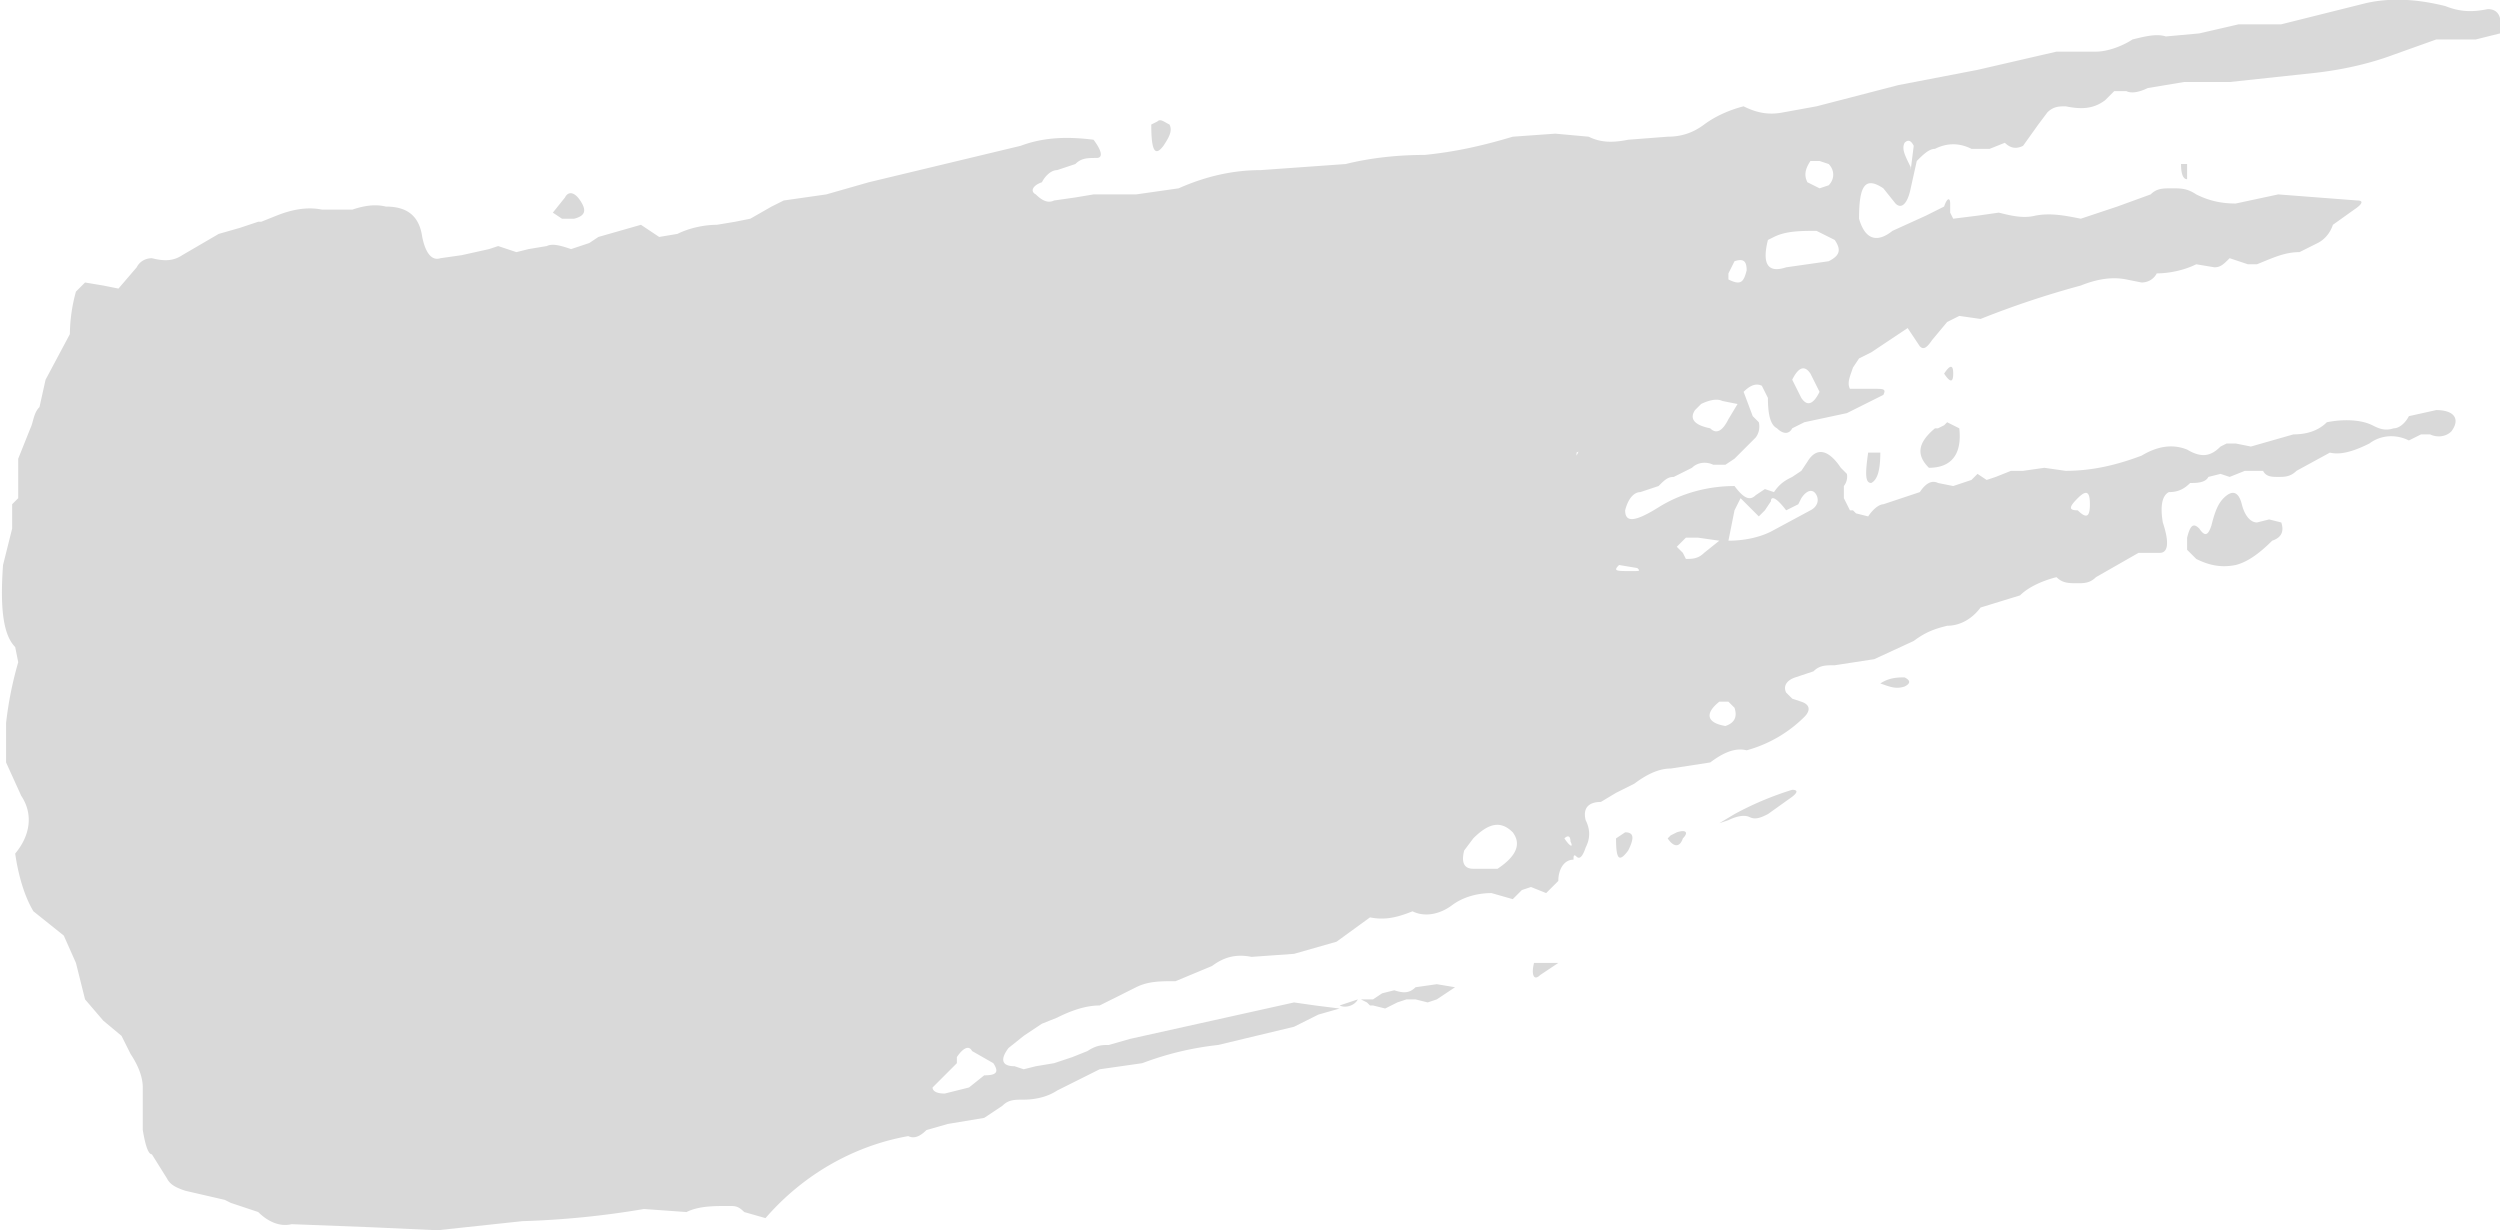 <svg width="823" height="405" viewBox="0 0 823 405" fill="none" xmlns="http://www.w3.org/2000/svg"><path d="M805 2c5 2 9 2 14 1 3 0 5 2 4 8l-8 2h-13l-14 5c-8 3-17 5-26 6l-28 3h-15l-12 2c-2 1-5 2-7 1h-4l-3 3c-4 3-8 3-13 2-2 0-4 0-6 2l-3 4-5 7c-2 1-4 1-6-1l-5 2h-6c-4-2-8-2-12 0-2 0-4 2-6 4l-2 9c-1 5-3 7-5 5l-4-5c-6-4-8-1-8 10 2 7 6 8 11 4l11-5 6-3c1-3 2-3 2-1v3l1 2 8-1 7-1c4 1 8 2 12 1 5-1 10 0 15 1l12-4 11-4c2-2 4-2 7-2s5 0 8 2c4 2 8 3 13 3l14-3 26 2c2 0 2 1-1 3l-7 5c-1 3-3 5-5 6l-6 3c-5 0-9 2-14 4h-3l-6-2c-2 2-3 3-5 3l-6-1c-4 2-9 3-13 3-1 2-3 3-5 3l-5-1c-5-1-10 0-15 2a299 299 0 0 0-33 11l-7-1-4 2-5 6c-2 3-3 3-4 2l-4-6-6 4-6 4-4 2-2 3c-1 3-2 5-1 7h8c3 0 4 0 3 2l-12 6-14 3-4 2c-1 2-3 2-5 0-2-1-3-4-3-10l-2-4c-2-1-4 0-6 2l3 8 2 2a6 6 0 0 1-1 5l-1 1-6 6-3 2h-4c-2-1-5-1-7 1l-6 3c-2 0-3 1-5 3l-6 2c-2 0-4 2-5 6 0 4 3 4 11-1s17-7 25-7c3 4 5 5 7 3l3-2 3 1c2-3 4-4 6-5l3-2 2-3c3-5 7-4 11 2l1 1 1 1a5 5 0 0 1-1 4v4l2 4h1l1 1 4 1c2-3 4-4 5-4l12-4c2-3 4-4 6-3l5 1 6-2 2-2 3 2 3-1 5-2h4l7-1 7 1c9 0 17-2 25-5 5-3 10-4 15-2 5 3 8 2 11-1l2-1h3l5 1 14-4c4 0 8-1 11-4 5-1 11-1 15 1 2 1 4 2 7 1 2 0 4-2 5-4l9-2c6 0 8 3 5 7-2 2-5 2-7 1h-3l-4 2c-4-2-9-2-13 1-4 2-9 4-13 3l-11 6c-2 2-4 2-6 2s-4 0-5-2h-6l-5 2-3-1-4 1c-1 2-4 2-6 2-2 2-4 3-7 3-2 1-3 4-2 10 2 6 2 10-1 10h-7l-14 8c-2 2-4 2-6 2-3 0-5 0-7-2-4 1-9 3-12 6l-13 4c-3 4-7 6-11 6-4 1-7 2-11 5l-13 6-13 2c-3 0-5 0-7 2l-6 2c-3 1-4 3-3 5l2 2 3 1c3 1 3 3 1 5a43 43 0 0 1-19 11c-4-1-8 1-12 4l-13 2c-4 0-8 2-12 5l-6 3-5 3c-4 0-6 2-5 6 2 4 1 7 0 9-1 3-2 4-3 3s-1 0-1 1c-3 0-5 3-5 7l-4 4-5-2-3 1-3 3-7-2c-4 0-9 1-13 4s-9 4-13 2c-5 2-9 3-14 2l-11 8-14 4-14 1c-5-1-9 0-13 3l-12 5c-5 0-9 0-13 2l-12 6c-5 0-10 2-14 4l-5 2-6 4-5 4c-3 4-2 6 2 6l3 1 4-1 6-1 6-2 5-2c3-2 5-2 7-2l7-2 27-6 27-6 7 1 8 1-7 2-8 4-25 6c-9 1-17 3-25 6l-14 2-14 7c-3 2-7 3-11 3-3 0-5 0-7 2l-6 4-6 1-6 1-7 2c-2 2-4 3-6 2-17 3-34 12-47 27l-7-2c-2-2-3-2-5-2-5 0-10 0-14 2l-14-1a288 288 0 0 1-40 4l-28 3-22-1-26-1c-4 1-8-1-11-4l-6-2-3-1-2-1-13-3c-3-1-5-2-6-4l-5-8c-1 0-2-2-3-8v-14c0-4-2-8-4-11l-3-6-6-5-6-7-3-12-4-9-5-4-5-4c-3-5-5-12-6-19 5-6 6-13 2-19l-5-11v-13a120 120 0 0 1 4-20l-1-5c-4-4-5-13-4-27l3-12v-8l2-2v-13l4-10c1-2 1-5 3-7l2-9 8-15a54 54 0 0 1 2-14l3-3 6 1 5 1 6-7c1-2 3-3 5-3 4 1 7 1 10-1l12-7 7-2 6-2h1l5-2c5-2 10-3 15-2h10c3-1 7-2 11-1 7 0 11 3 12 10 1 5 3 8 6 7l7-1 9-2 3-1 3 1 3 1 4-1 6-1c2-1 5 0 8 1l6-2 3-2 7-2 7-2 6 4 6-1c4-2 9-3 13-3l6-1 5-1 7-4 4-2 14-2 14-4 25-6 25-6c8-3 16-3 24-2 3 4 3 6 1 6-3 0-5 0-7 2l-6 2c-2 0-4 2-5 4-3 1-4 3-2 4 2 2 4 3 6 2l7-1 6-1h14l14-2c9-4 18-6 27-6l28-2c8-2 17-3 26-3 10-1 19-3 29-6l14-1 11 1c4 2 8 2 13 1l13-1c4 0 8-1 12-4s9-5 13-6c4 2 8 3 13 2l11-2 27-7 26-5 13-3 13-3h13c4 0 9-2 12-4 4-1 8-2 11-1l11-1 13-3h14l28-7c9-2 18-1 26 1ZM191 66c2 3 2 5-2 6h-4l-3-2 4-5c1-2 3-2 5 1Zm133 288c4 0 5-1 3-4l-7-4c-1-2-3-1-5 2v2l-4 4-4 4c0 1 1 2 4 2l8-2 5-4Zm61-313c1 2 0 4-2 7-3 4-4 1-4-7l2-1c1-1 2 0 4 1Zm56 290 6-2c-1 2-4 3-6 2Zm25-2h-3l-3 1-4 2-4-1h-1l-1-1-2-1h4l3-2 4-1c3 1 5 1 7-1l7-1 6 1-6 4-3 1-4-1Zm27-43c6-4 8-8 5-12-4-4-8-3-13 2l-3 4c-1 4 0 6 3 6h8Zm14 31h6l-6 4c-2 2-3 0-2-4h2Zm8-41c2 3 3 3 2 1 0-2-1-2-2-1Zm4-126 1-2c2 0 1 0-1 1v1Zm16 124c3 0 3 2 1 6-3 4-4 3-4-4l3-2Zm2-86c3 0 3 0 2-1l-6-1c-2 2-1 2 4 2Zm15 86c3-1 4 0 2 2-1 3-3 3-5 0l1-1 2-1Zm14-96-7-1h-4l-3 3 2 2 1 2c2 0 4 0 6-2l5-4Zm-3-37c2 2 4 1 6-3l3-5-5-1c-2-1-5 0-7 1l-2 2c-2 3 0 5 5 6Zm5 98c3-1 4-3 3-6l-1-1-1-1h-3c-5 4-4 7 2 8Zm22 21c2 0 2 1-1 3l-7 5c-2 1-4 2-6 1s-5 0-7 1l-3 1 5-3a104 104 0 0 1 19-8Zm-19-92-2 10c5 0 10-1 14-3l13-7c2-1 3-3 2-5s-3-2-5 1l-1 2-2 1-2 1c-3-4-5-5-5-3l-2 3-2 2-6-6-2 4Zm4-79c0-3-1-4-4-3l-2 4v2c4 2 5 1 6-3Zm27-3c4-2 4-4 2-7l-6-3c-5 0-10 0-14 2l-2 1c-2 8 0 11 6 9l14-2Zm-12 39 3 6c2 3 4 2 6-2l-3-6c-2-3-4-2-6 2Zm6-72c-2 3-2 5-1 7l4 2 3-1c2-2 2-5 0-7l-3-1h-3Zm20 106c-2 0-2-3-1-10h4c0 6-1 9-3 10Zm11 64c2 1 2 2 0 3-3 1-5 0-8-1 3-2 6-2 8-2Zm2-167 1-8c-1-2-2-2-3-1-1 2 0 4 2 8v1Zm9 85 2-1 1-1 2 1 2 1c1 9-3 13-10 13-4-4-4-8 2-13h1Zm2-18c2-3 3-3 3 0s-1 3-3 0Zm44 41c-3 3-3 4 0 4 3 3 4 2 4-2s-1-5-4-2Zm36-110v5c-1 0-2-1-2-5h2Zm23 118 4-1 4 1c1 3 0 5-3 6-4 4-8 7-12 8-5 1-9 0-13-2l-3-3v-4c1-4 2-5 4-3 2 3 3 2 4-1 1-4 2-7 4-9 3-3 5-2 6 2s3 6 5 6Z" fill="#D9D9D9"/></svg>
